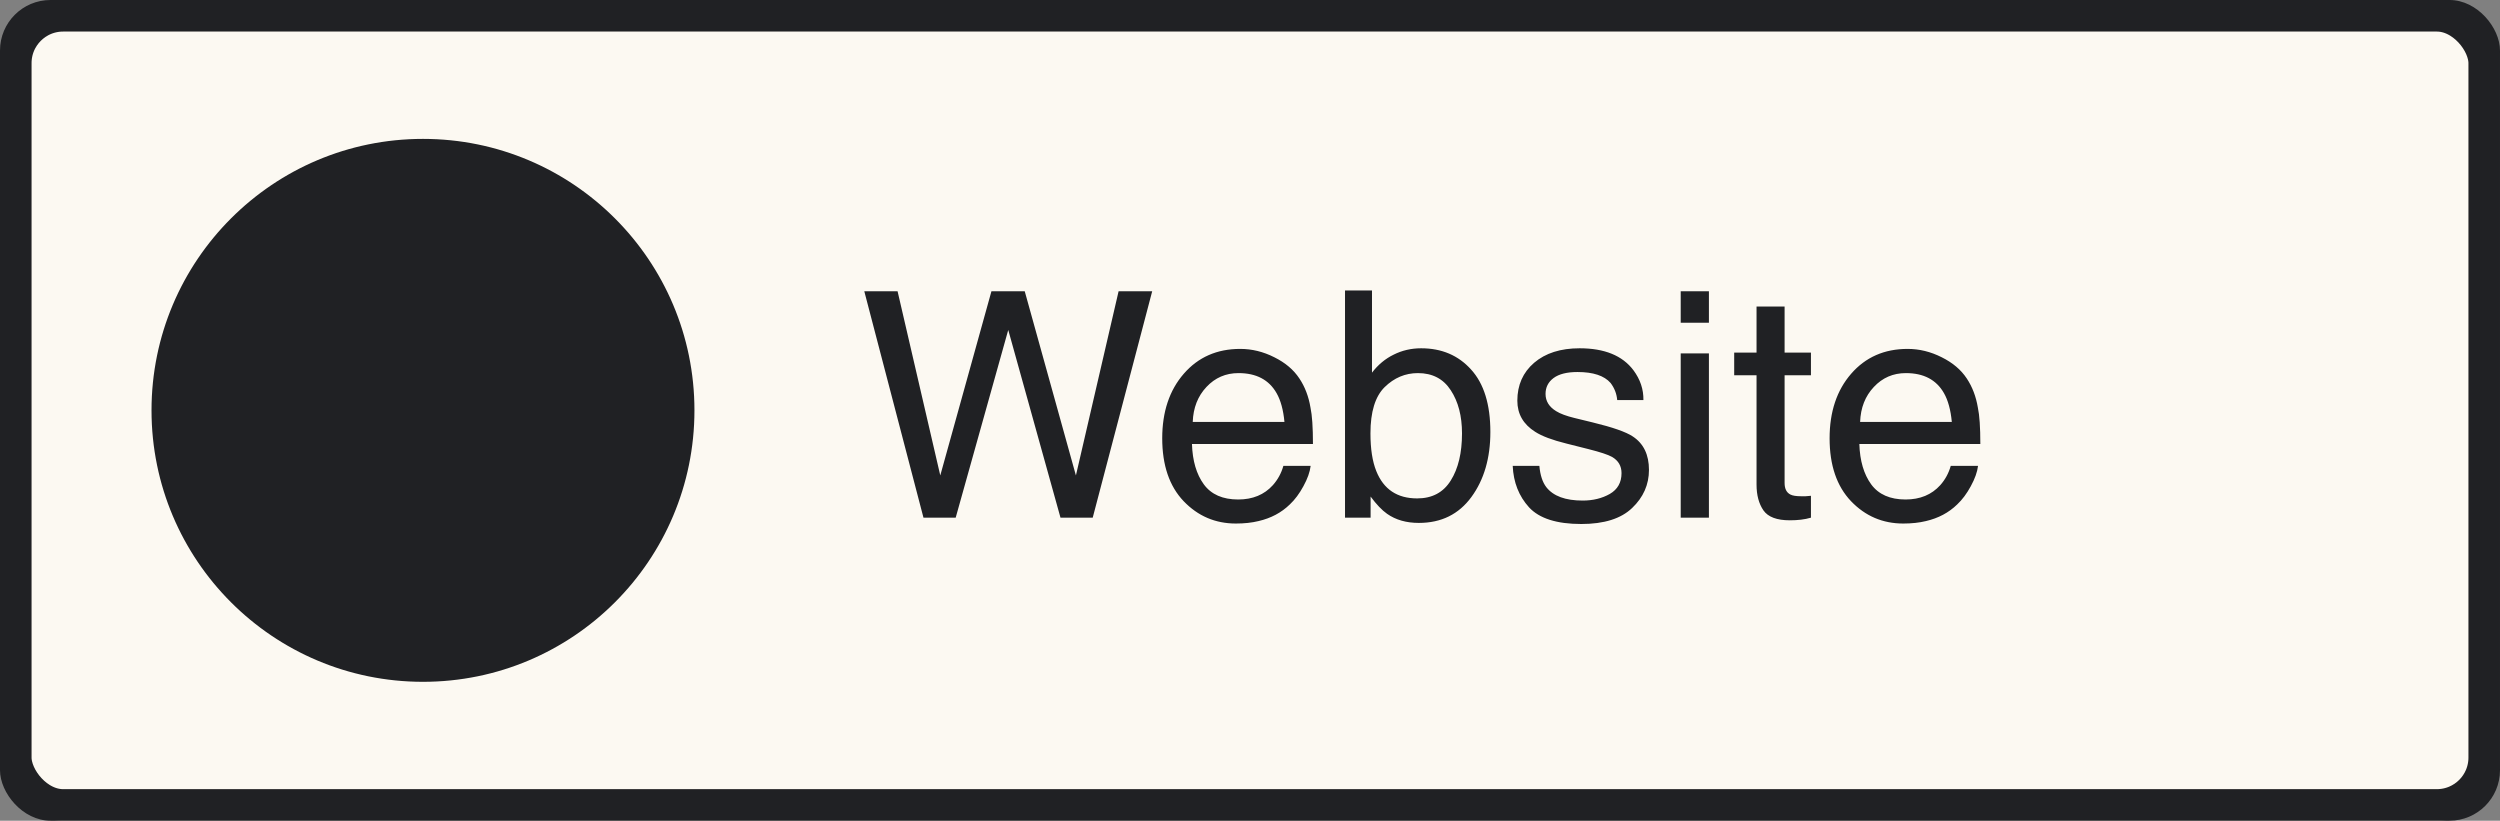 <svg width="198" height="65" viewBox="0 0 198 65" fill="none" xmlns="http://www.w3.org/2000/svg">
<rect x="0" y="0" width="198" height="65" fill="#808080" stroke="none"/>
<g clip-path="url(#clip0_416_64)">
<rect width="198" height="65" rx="5" fill="#FCF9F2" stroke="#202124" stroke-width="5"/>
<path d="M71.088 23.068L74.47 37.655L78.522 23.068H81.159L85.212 37.655L88.593 23.068H91.254L86.543 41H83.991L79.853 26.132L75.69 41H73.139L68.452 23.068H71.088ZM98.225 27.633C99.152 27.633 100.052 27.853 100.922 28.293C101.793 28.724 102.456 29.285 102.912 29.977C103.352 30.636 103.645 31.405 103.791 32.284C103.921 32.886 103.986 33.847 103.986 35.165H94.404C94.445 36.492 94.758 37.558 95.344 38.363C95.93 39.161 96.837 39.56 98.066 39.56C99.213 39.56 100.129 39.181 100.812 38.424C101.203 37.985 101.48 37.476 101.643 36.898H103.803C103.746 37.379 103.555 37.916 103.229 38.51C102.912 39.096 102.554 39.576 102.155 39.95C101.488 40.601 100.662 41.041 99.677 41.269C99.148 41.399 98.55 41.464 97.883 41.464C96.255 41.464 94.876 40.874 93.745 39.694C92.613 38.506 92.048 36.846 92.048 34.713C92.048 32.614 92.618 30.909 93.757 29.599C94.896 28.288 96.385 27.633 98.225 27.633ZM101.728 33.419C101.639 32.467 101.431 31.706 101.105 31.137C100.503 30.079 99.498 29.55 98.09 29.55C97.081 29.55 96.235 29.916 95.551 30.648C94.868 31.373 94.505 32.296 94.465 33.419H101.728ZM106.525 23.007H108.662V29.513C109.142 28.887 109.715 28.41 110.383 28.085C111.05 27.751 111.774 27.584 112.556 27.584C114.183 27.584 115.502 28.146 116.511 29.269C117.528 30.384 118.037 32.032 118.037 34.213C118.037 36.28 117.536 37.997 116.535 39.364C115.534 40.731 114.147 41.415 112.373 41.415C111.38 41.415 110.542 41.175 109.858 40.695C109.451 40.41 109.016 39.954 108.552 39.328V41H106.525V23.007ZM112.238 39.474C113.426 39.474 114.313 39.002 114.899 38.058C115.493 37.114 115.791 35.869 115.791 34.323C115.791 32.947 115.493 31.808 114.899 30.905C114.313 30.002 113.447 29.55 112.299 29.55C111.298 29.55 110.419 29.92 109.663 30.661C108.914 31.401 108.54 32.622 108.54 34.323C108.54 35.552 108.694 36.548 109.003 37.313C109.581 38.754 110.66 39.474 112.238 39.474ZM121.918 36.898C121.984 37.631 122.167 38.192 122.468 38.583C123.021 39.291 123.981 39.645 125.349 39.645C126.162 39.645 126.879 39.47 127.497 39.12C128.116 38.762 128.425 38.213 128.425 37.472C128.425 36.911 128.177 36.483 127.68 36.19C127.363 36.011 126.736 35.804 125.8 35.568L124.055 35.128C122.94 34.852 122.118 34.542 121.589 34.201C120.645 33.607 120.173 32.785 120.173 31.735C120.173 30.498 120.616 29.497 121.503 28.732C122.399 27.967 123.599 27.584 125.104 27.584C127.074 27.584 128.494 28.162 129.365 29.318C129.91 30.05 130.174 30.84 130.158 31.686H128.083C128.042 31.19 127.867 30.738 127.558 30.331C127.054 29.753 126.179 29.464 124.934 29.464C124.104 29.464 123.473 29.623 123.042 29.94C122.618 30.258 122.407 30.677 122.407 31.198C122.407 31.767 122.688 32.223 123.249 32.565C123.575 32.768 124.055 32.947 124.689 33.102L126.142 33.456C127.721 33.839 128.779 34.209 129.316 34.567C130.17 35.128 130.598 36.011 130.598 37.216C130.598 38.38 130.154 39.385 129.267 40.231C128.388 41.077 127.045 41.501 125.239 41.501C123.294 41.501 121.914 41.061 121.101 40.182C120.295 39.295 119.864 38.2 119.807 36.898H121.918ZM133.112 27.987H135.346V41H133.112V27.987ZM133.112 23.068H135.346V25.558H133.112V23.068ZM139.118 24.276H141.34V27.926H143.427V29.721H141.34V38.253C141.34 38.709 141.494 39.014 141.804 39.169C141.975 39.258 142.259 39.303 142.658 39.303C142.764 39.303 142.878 39.303 143 39.303C143.122 39.295 143.264 39.283 143.427 39.267V41C143.175 41.073 142.91 41.126 142.634 41.159C142.365 41.191 142.072 41.208 141.755 41.208C140.729 41.208 140.034 40.947 139.667 40.426C139.301 39.897 139.118 39.214 139.118 38.376V29.721H137.348V27.926H139.118V24.276ZM151.081 27.633C152.009 27.633 152.908 27.853 153.779 28.293C154.65 28.724 155.313 29.285 155.769 29.977C156.208 30.636 156.501 31.405 156.647 32.284C156.778 32.886 156.843 33.847 156.843 35.165H147.26C147.301 36.492 147.614 37.558 148.2 38.363C148.786 39.161 149.694 39.56 150.922 39.56C152.07 39.56 152.985 39.181 153.669 38.424C154.06 37.985 154.336 37.476 154.499 36.898H156.66C156.603 37.379 156.411 37.916 156.086 38.51C155.769 39.096 155.41 39.576 155.012 39.95C154.344 40.601 153.518 41.041 152.534 41.269C152.005 41.399 151.407 41.464 150.739 41.464C149.112 41.464 147.732 40.874 146.601 39.694C145.47 38.506 144.904 36.846 144.904 34.713C144.904 32.614 145.474 30.909 146.613 29.599C147.753 28.288 149.242 27.633 151.081 27.633ZM154.584 33.419C154.495 32.467 154.287 31.706 153.962 31.137C153.36 30.079 152.355 29.55 150.947 29.55C149.938 29.55 149.091 29.916 148.408 30.648C147.724 31.373 147.362 32.296 147.321 33.419H154.584Z" fill="#202124"/>
<circle cx="33.5" cy="32.5" r="21.5" fill="#202124"/>
</g>
<defs>
<clipPath id="clip0_416_64">
<rect width="198" height="65" rx="4" fill="white"/>
</clipPath>
</defs>
</svg>
